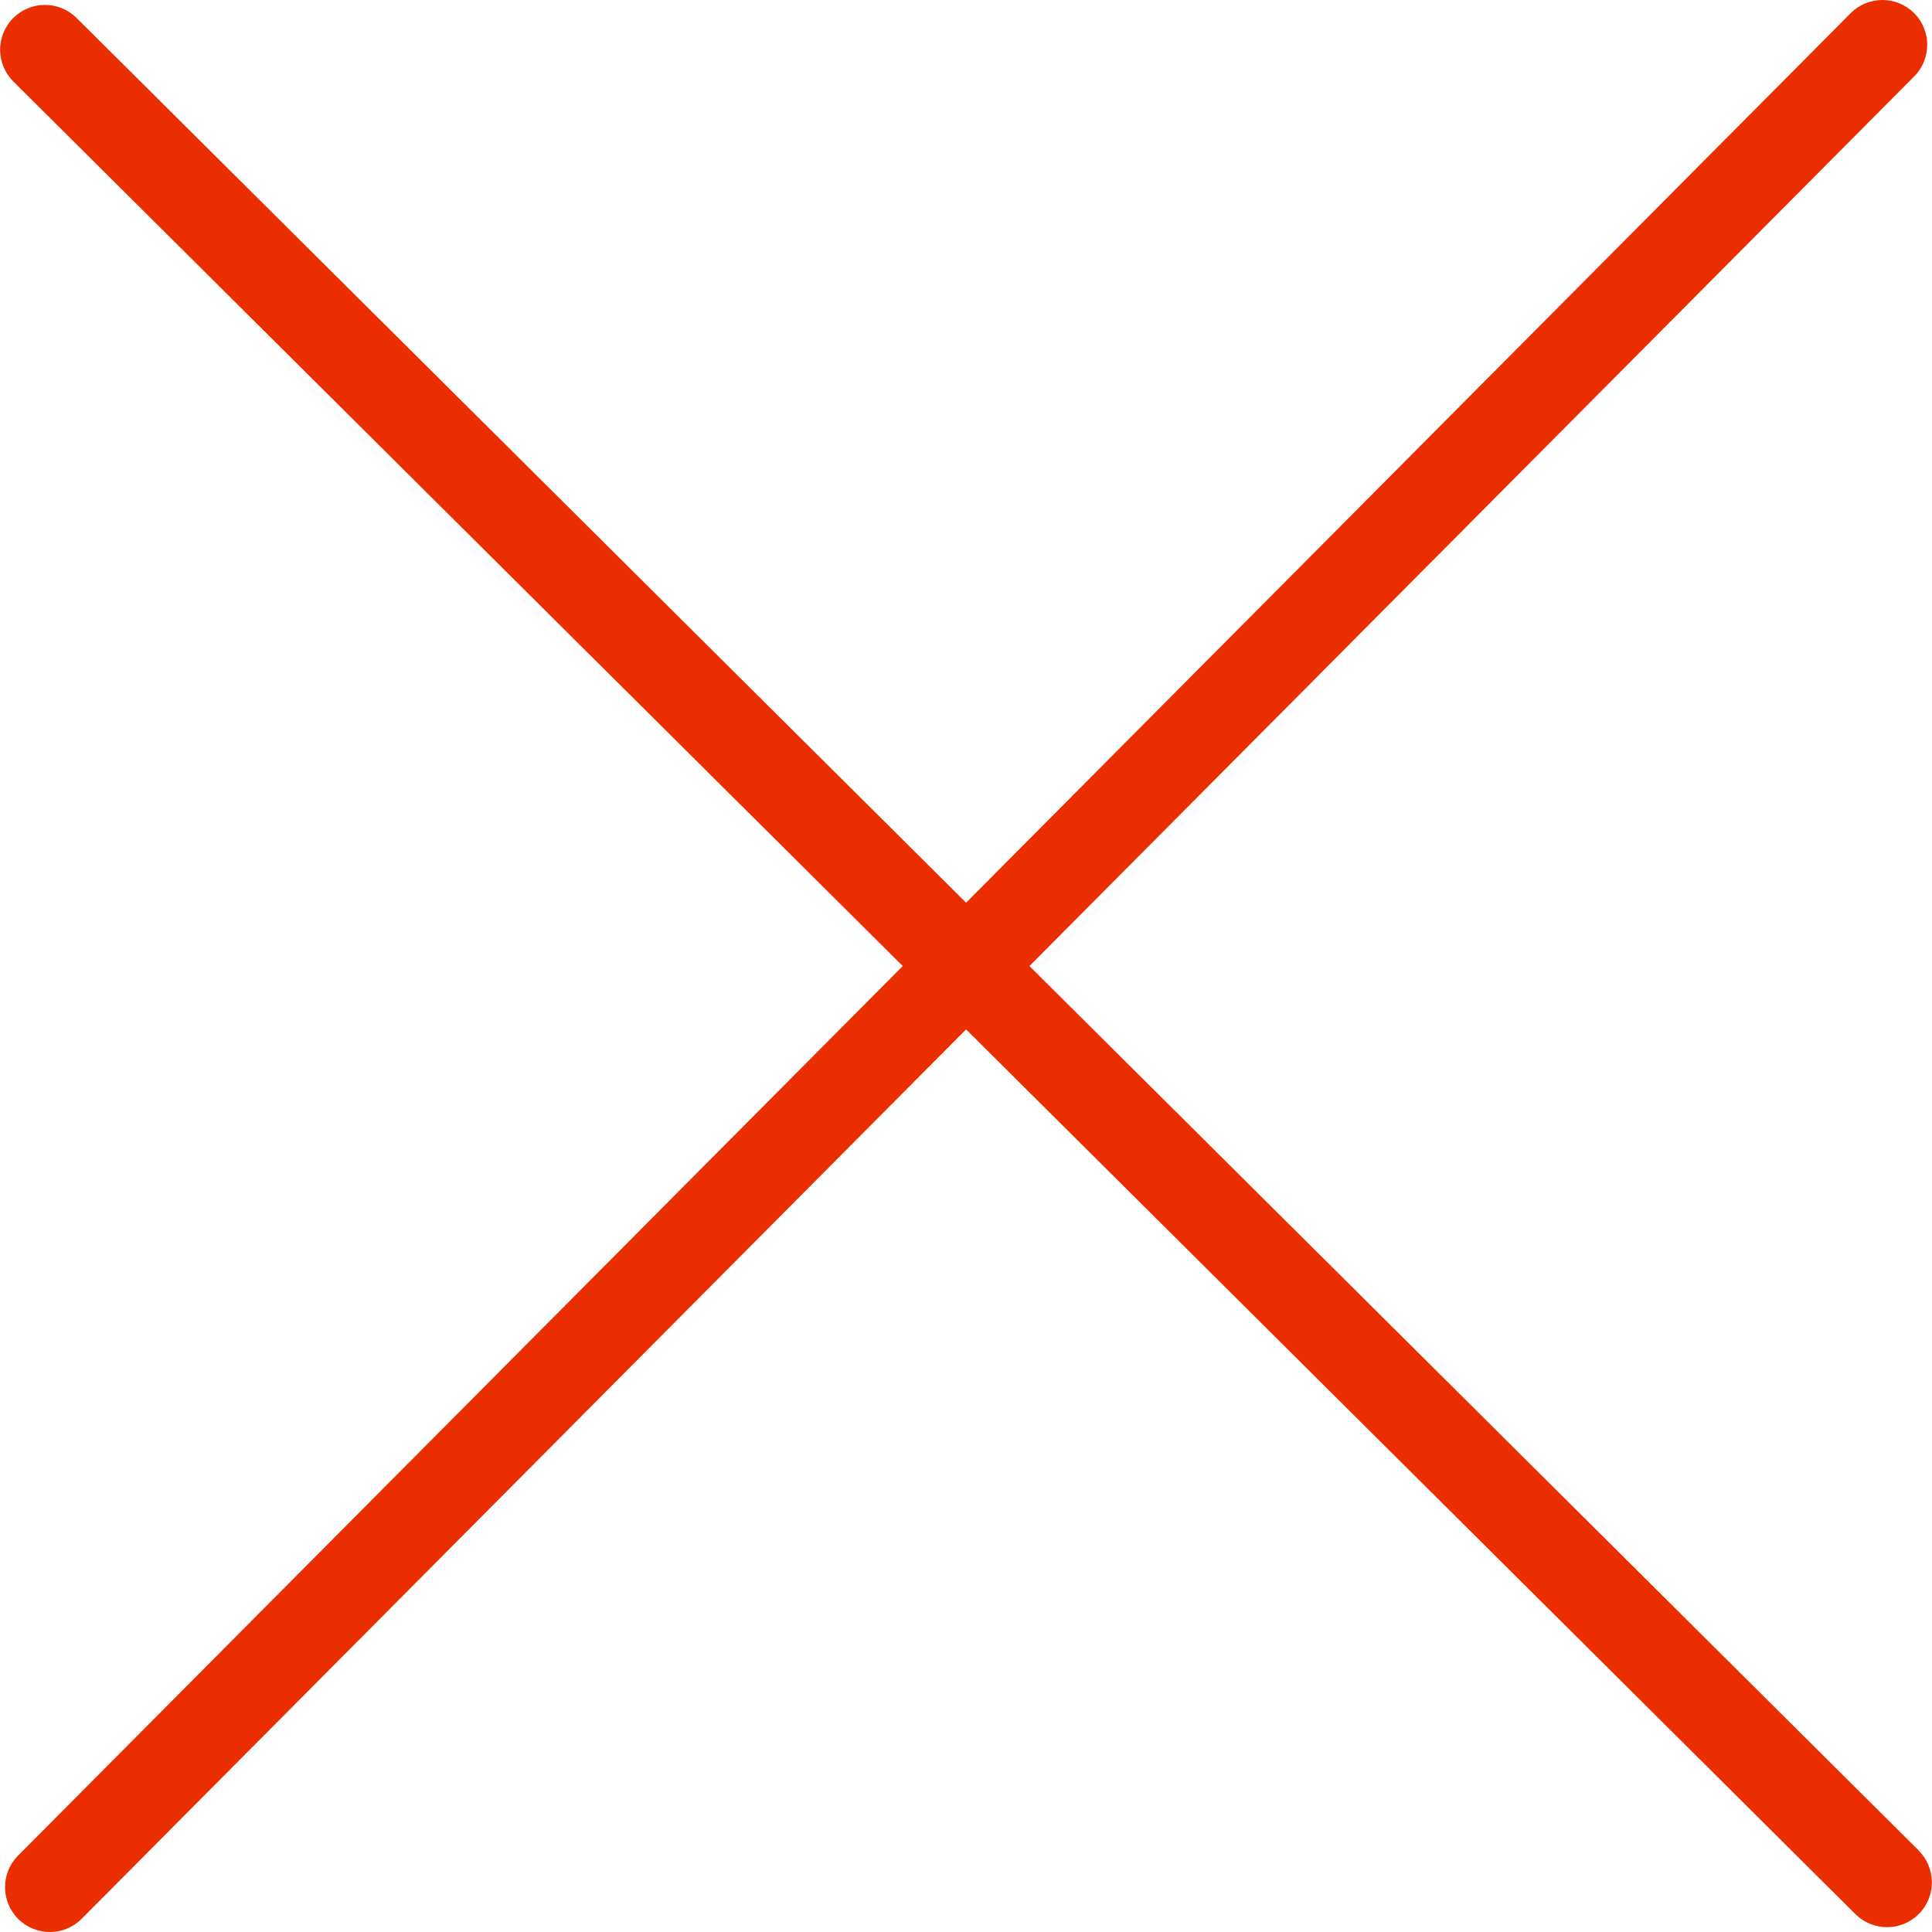 <?xml version="1.0"?>
<svg xmlns="http://www.w3.org/2000/svg" xmlns:xlink="http://www.w3.org/1999/xlink" version="1.1" id="Capa_1" x="0px" y="0px" viewBox="0 0 344.971 344.971" style="enable-background:new 0 0 344.971 344.971;" xml:space="preserve" width="512px" height="512px" class=""><g><path d="M342.622,330.438L183.814,172.494L341.79,13.646c3.117-3.133,3.105-8.199-0.028-11.316  c-3.133-3.117-8.199-3.105-11.316,0.028l0,0L172.502,161.182L13.67,3.206C10.537,0.089,5.471,0.101,2.354,3.234  s-3.105,8.199,0.028,11.316l0,0L161.19,172.494L3.23,331.326c-3.117,3.133-3.105,8.199,0.028,11.316  c3.133,3.117,8.199,3.105,11.316-0.028l157.928-158.808l158.8,157.976c3.133,3.117,8.199,3.105,11.316-0.028  c3.117-3.133,3.105-8.199-0.028-11.316l0,0L342.622,330.438z" data-original="#6D6E71" class="active-path" data-old_color="#6D6E71" fill="#EB2E00"/></g> </svg>
